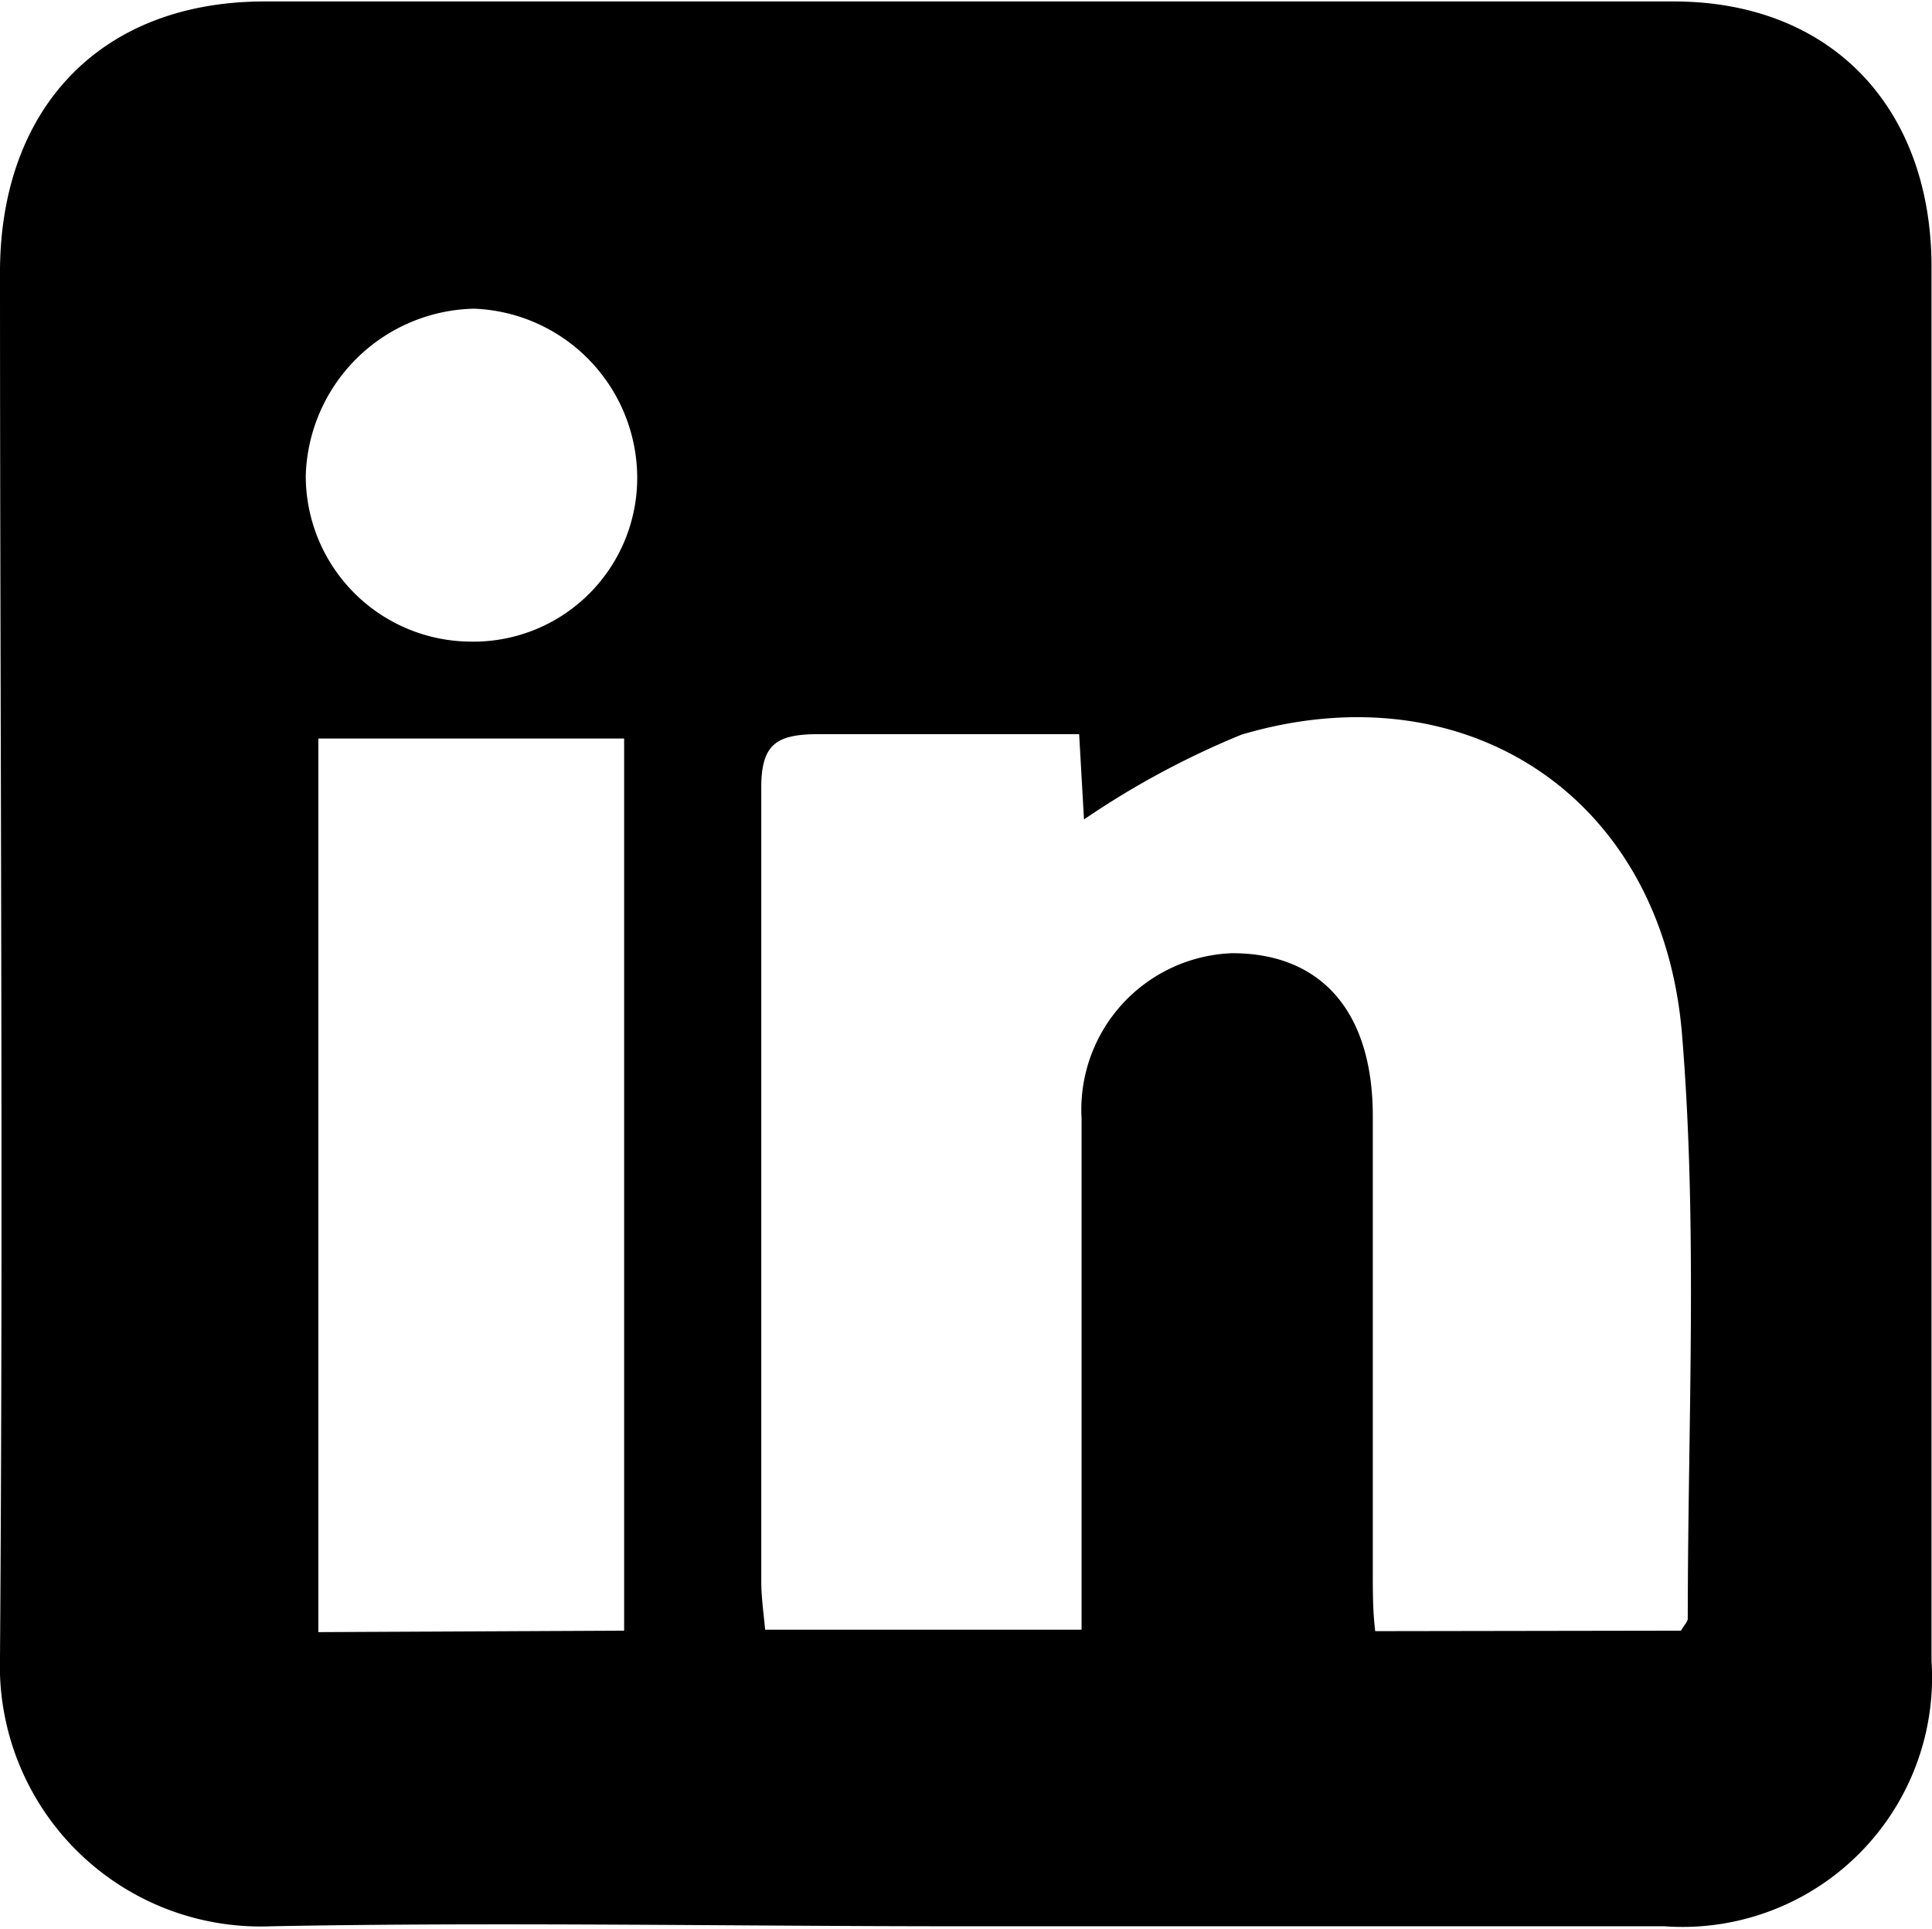 <svg id="Layer_1" data-name="Layer 1" xmlns="http://www.w3.org/2000/svg" viewBox="0 0 39.87 39.8"><g id="vr6rs5.tif"><path d="M20.07,40c-4.75,0-9.51-.09-14.26,0A5.38,5.38,0,0,1,.22,34.44c.07-9.55,0-19.1,0-28.64C.25,2.46,2.31.29,5.66.28q14.55,0,29.1,0c3.26,0,5.32,2.2,5.32,5.48q0,14.37,0,28.76A5.15,5.15,0,0,1,34.57,40ZM34.91,33.9c.07-.12.14-.19.14-.25,0-4,.21-8.07-.12-12.07-.41-4.9-4.47-7.54-9.09-6.17a17.56,17.56,0,0,0-3.25,1.75l-.1-1.76c-1.87,0-3.63,0-5.38,0-.89,0-1.19.22-1.18,1.15,0,5.45,0,10.89,0,16.33,0,.33.05.67.08,1h6.53c0-3.58,0-7.07,0-10.55a3.23,3.23,0,0,1,3.11-3.41c1.84,0,2.9,1.21,2.9,3.36,0,3.14,0,6.28,0,9.43,0,.4,0,.8.05,1.2Zm-21.81,0V15.49H6.79V33.93ZM9.92,13.49a3.38,3.38,0,0,0,3.45-3.39A3.5,3.5,0,0,0,10,6.62a3.55,3.55,0,0,0-3.47,3.44A3.42,3.42,0,0,0,9.92,13.49Z" transform="translate(-0.22 -0.25)"/></g></svg>